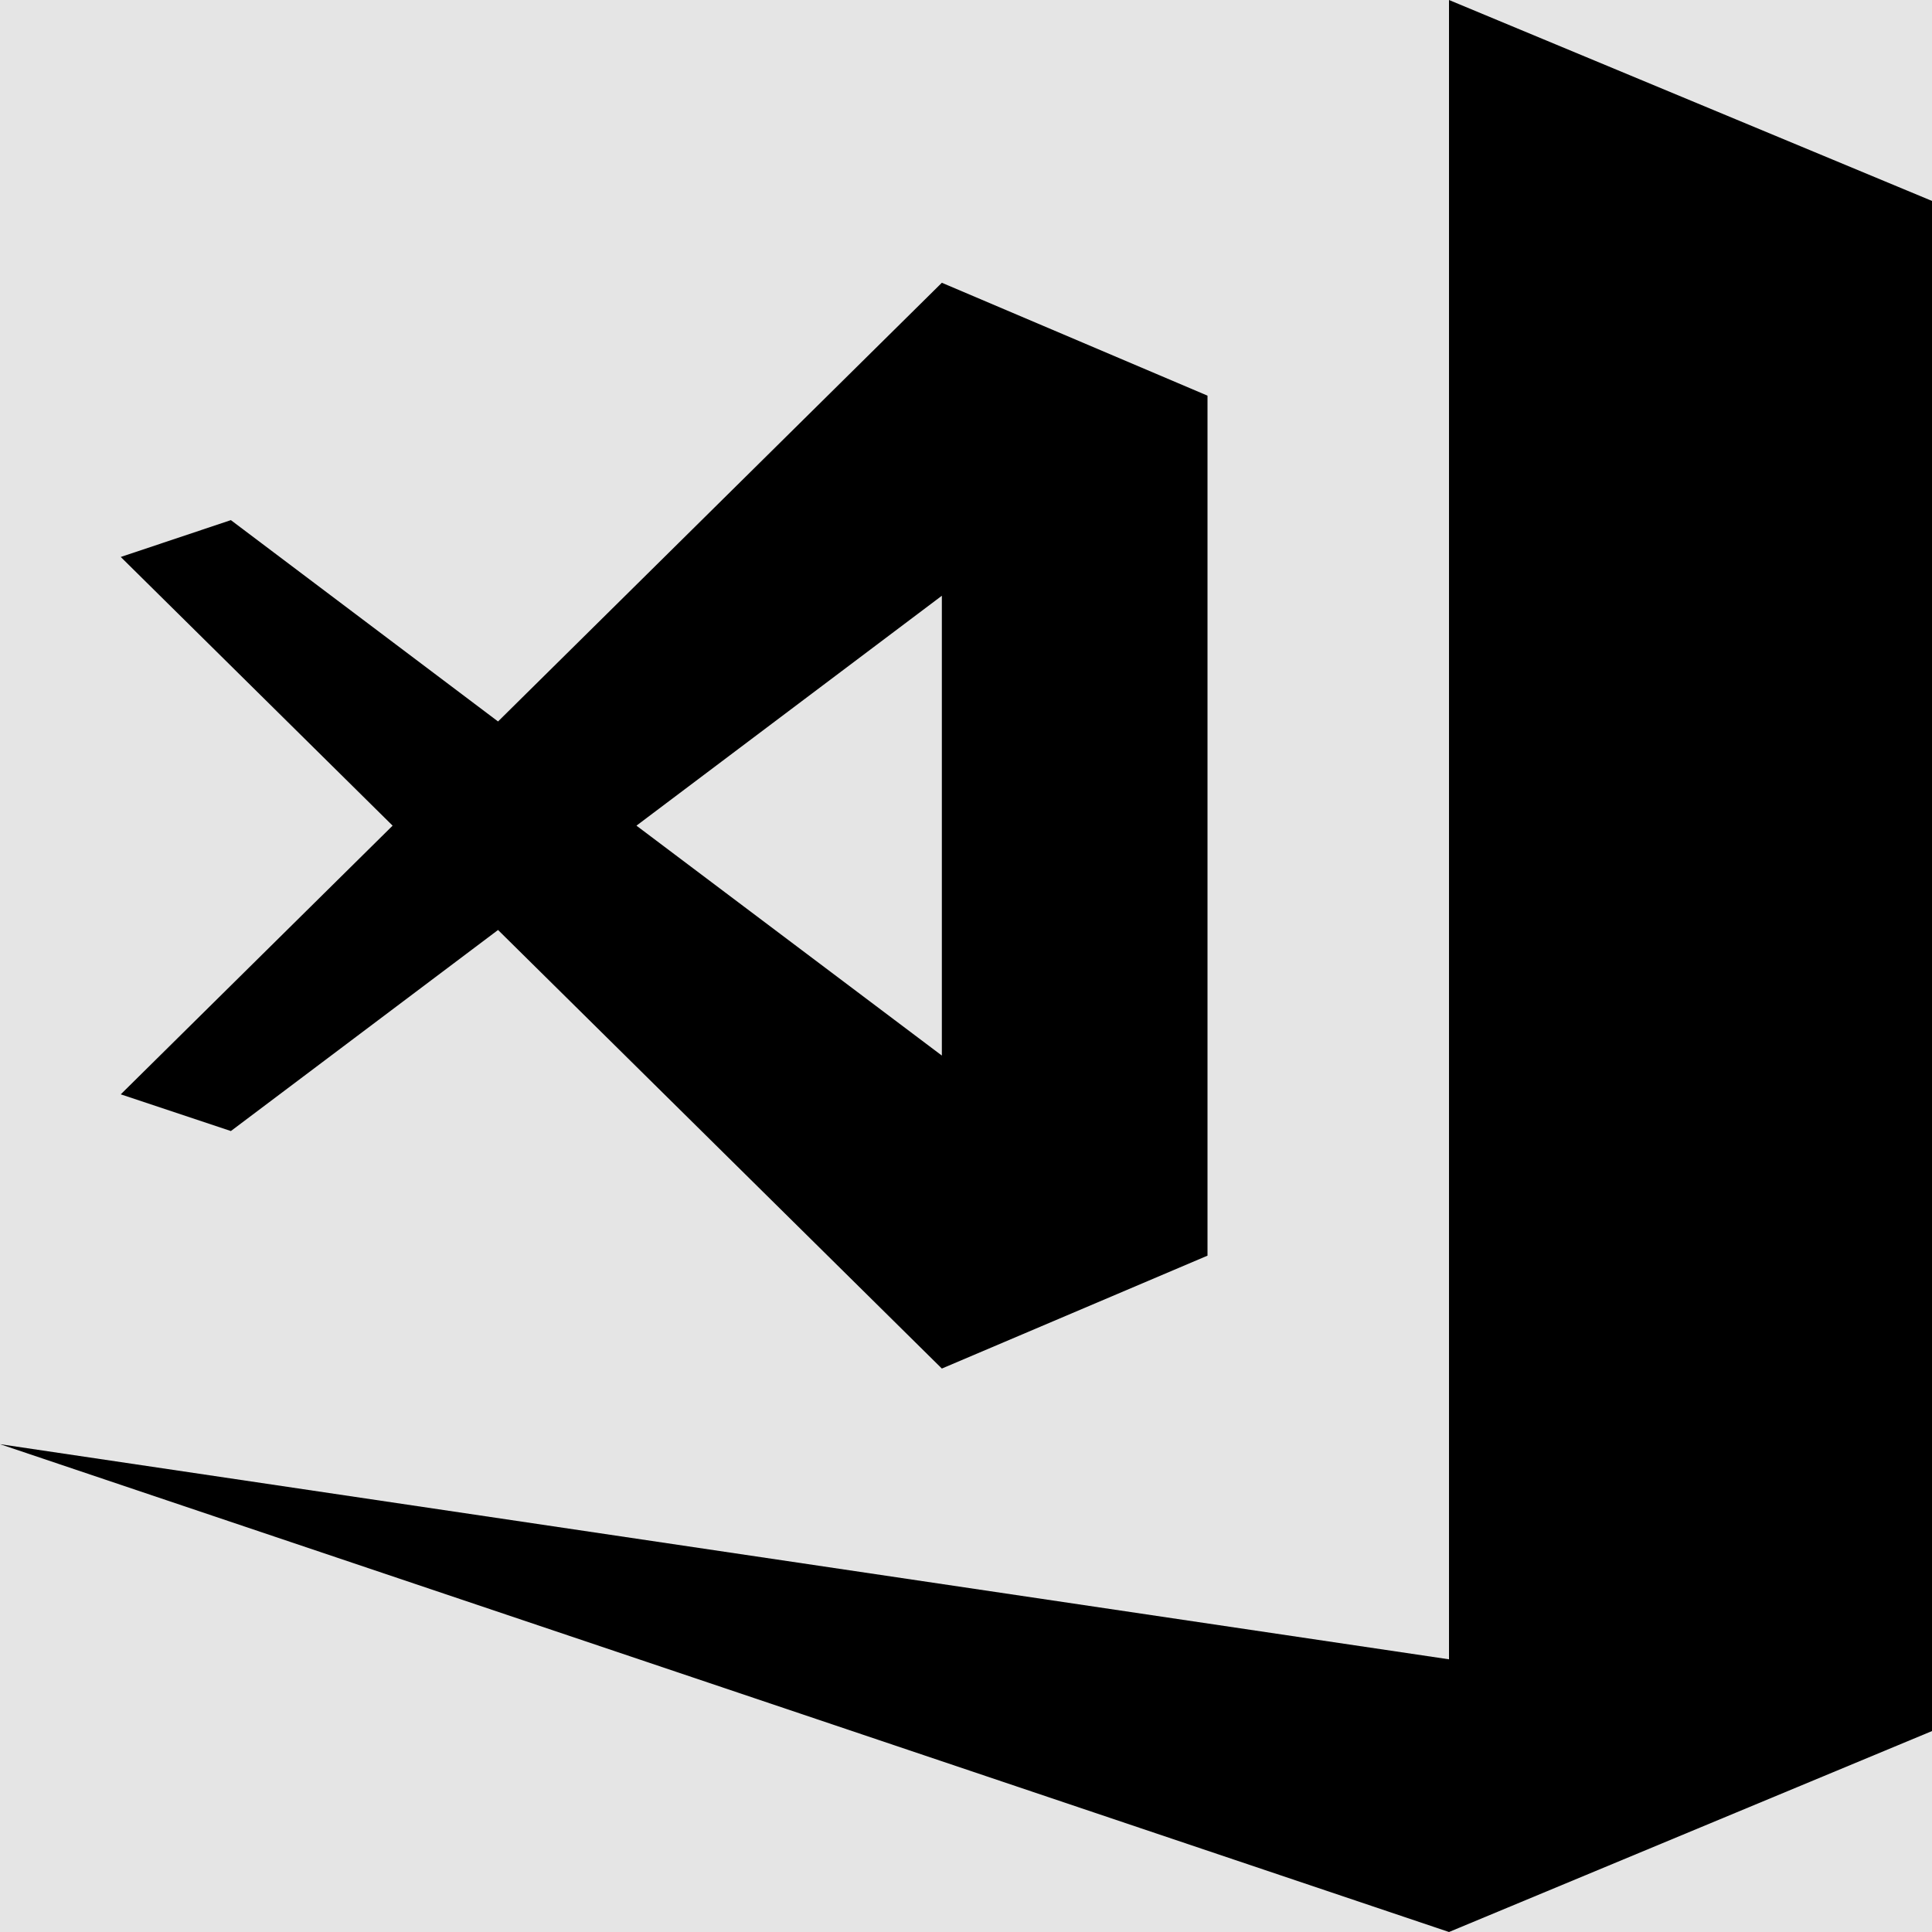 <svg width="1001" height="1001" viewBox="0 0 1001 1001" version="1.1" xmlns="http://www.w3.org/2000/svg" xmlns:xlink="http://www.w3.org/1999/xlink">
<title>vs-code</title>
<desc>Created using Figma</desc>
<g id="Canvas" transform="matrix(71.5 0 0 71.5 -83297.5 -2431)">
<rect x="1165" y="34" width="14" height="14" fill="#E5E5E5"/>
<g id="vs-code">
<use xlink:href="#path0_fill" transform="translate(1165 34)"/>
</g>
</g>
<defs>
<path id="path0_fill" d="M 14 1.456L 14 12.544L 10.5 14L 0 10.465L 10.5 12.024L 10.5 0L 14 1.456ZM 0.875 7.93L 2.845 5.983L 0.875 4.036L 1.673 3.769L 3.609 5.228L 6.825 2.049L 8.75 2.867L 8.75 9.099L 6.825 9.917L 3.609 6.739L 1.673 8.196L 0.875 7.93ZM 4.612 5.983L 6.825 7.649L 6.825 4.317L 4.612 5.983Z"/>
</defs>
</svg>
